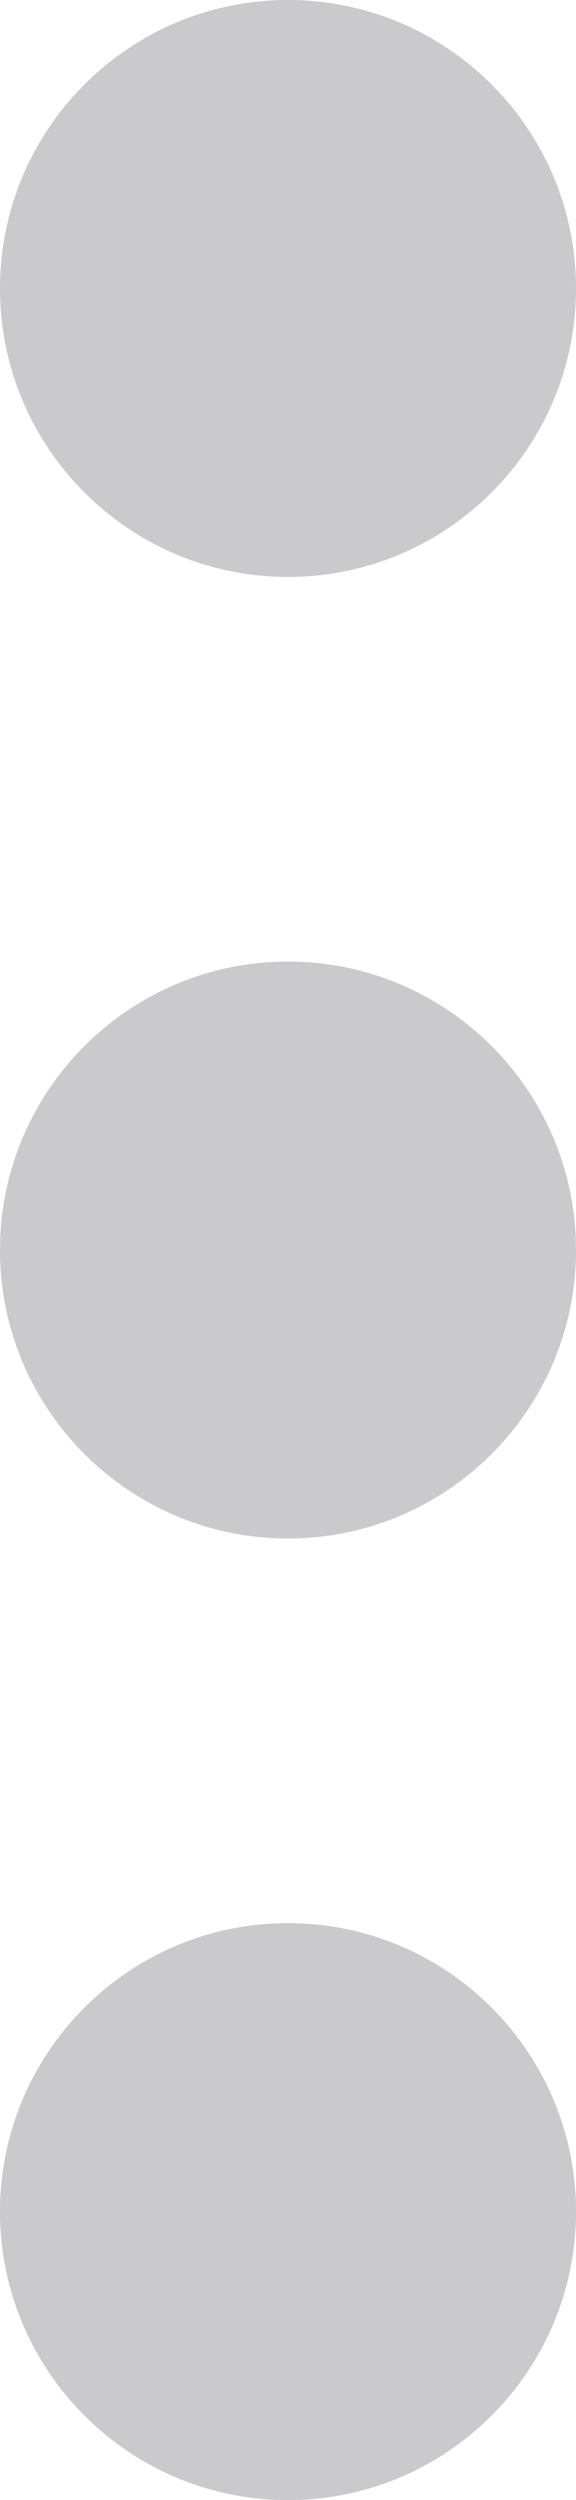 <svg width="3" height="13" viewBox="0 0 3 13" fill="none" xmlns="http://www.w3.org/2000/svg">
<g id="Group 92">
<path id="Vector" d="M1.5 3C0.672 3 0 2.328 0 1.5C0 0.672 0.672 0 1.5 0C2.328 0 3 0.672 3 1.5C3 2.328 2.328 3 1.5 3Z" fill="#CACACD"/>
<path id="Vector_2" d="M1.5 8C0.672 8 0 7.328 0 6.5C0 5.672 0.672 5 1.5 5C2.328 5 3 5.672 3 6.5C3 7.328 2.328 8 1.5 8Z" fill="#CACACD"/>
<path id="Vector_3" d="M1.5 13C0.672 13 0 12.328 0 11.5C0 10.672 0.672 10 1.5 10C2.328 10 3 10.672 3 11.5C3 12.328 2.328 13 1.5 13Z" fill="#CACACD"/>
</g>
</svg>
